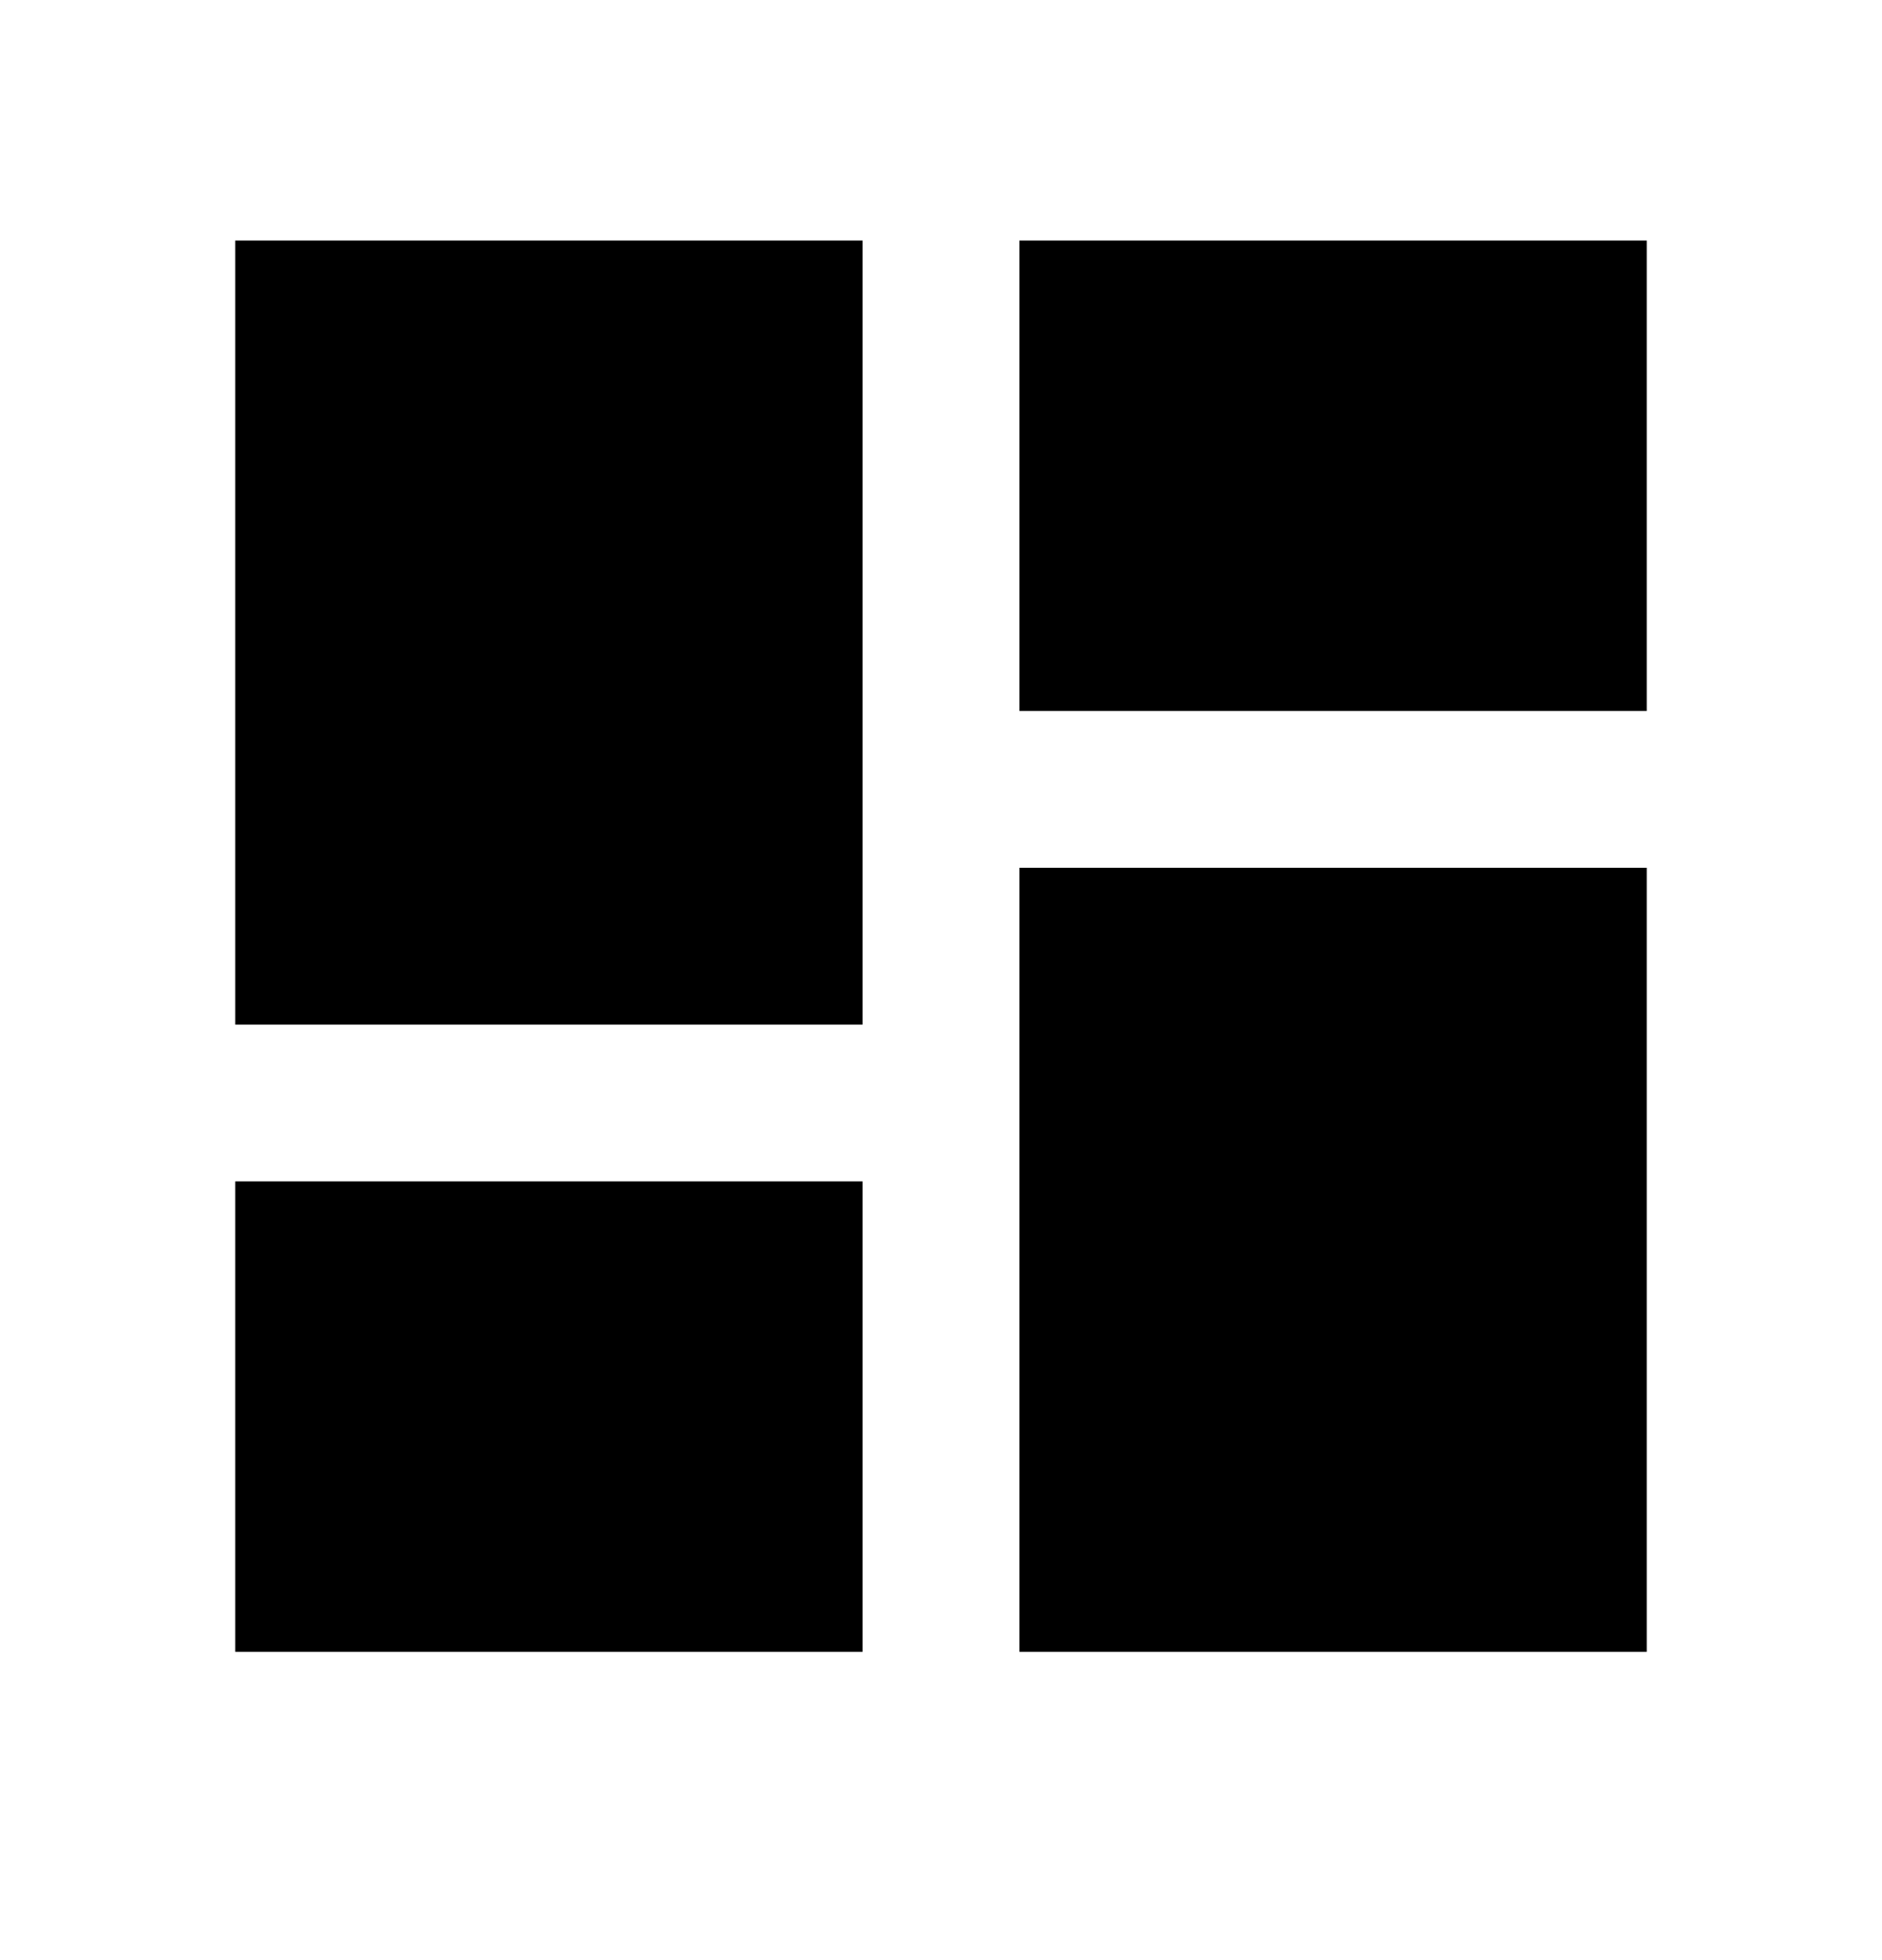 <svg width="24" height="25" viewBox="0 0 24 25" fill="none" xmlns="http://www.w3.org/2000/svg">
    <path
        d="M3 13.068H11V3.068H3V13.068ZM3 21.068H11V15.068H3V21.068ZM13 21.068H21V11.068H13V21.068ZM13 3.068V9.068H21V3.068H13Z"
        fill="currentColor" />
</svg>